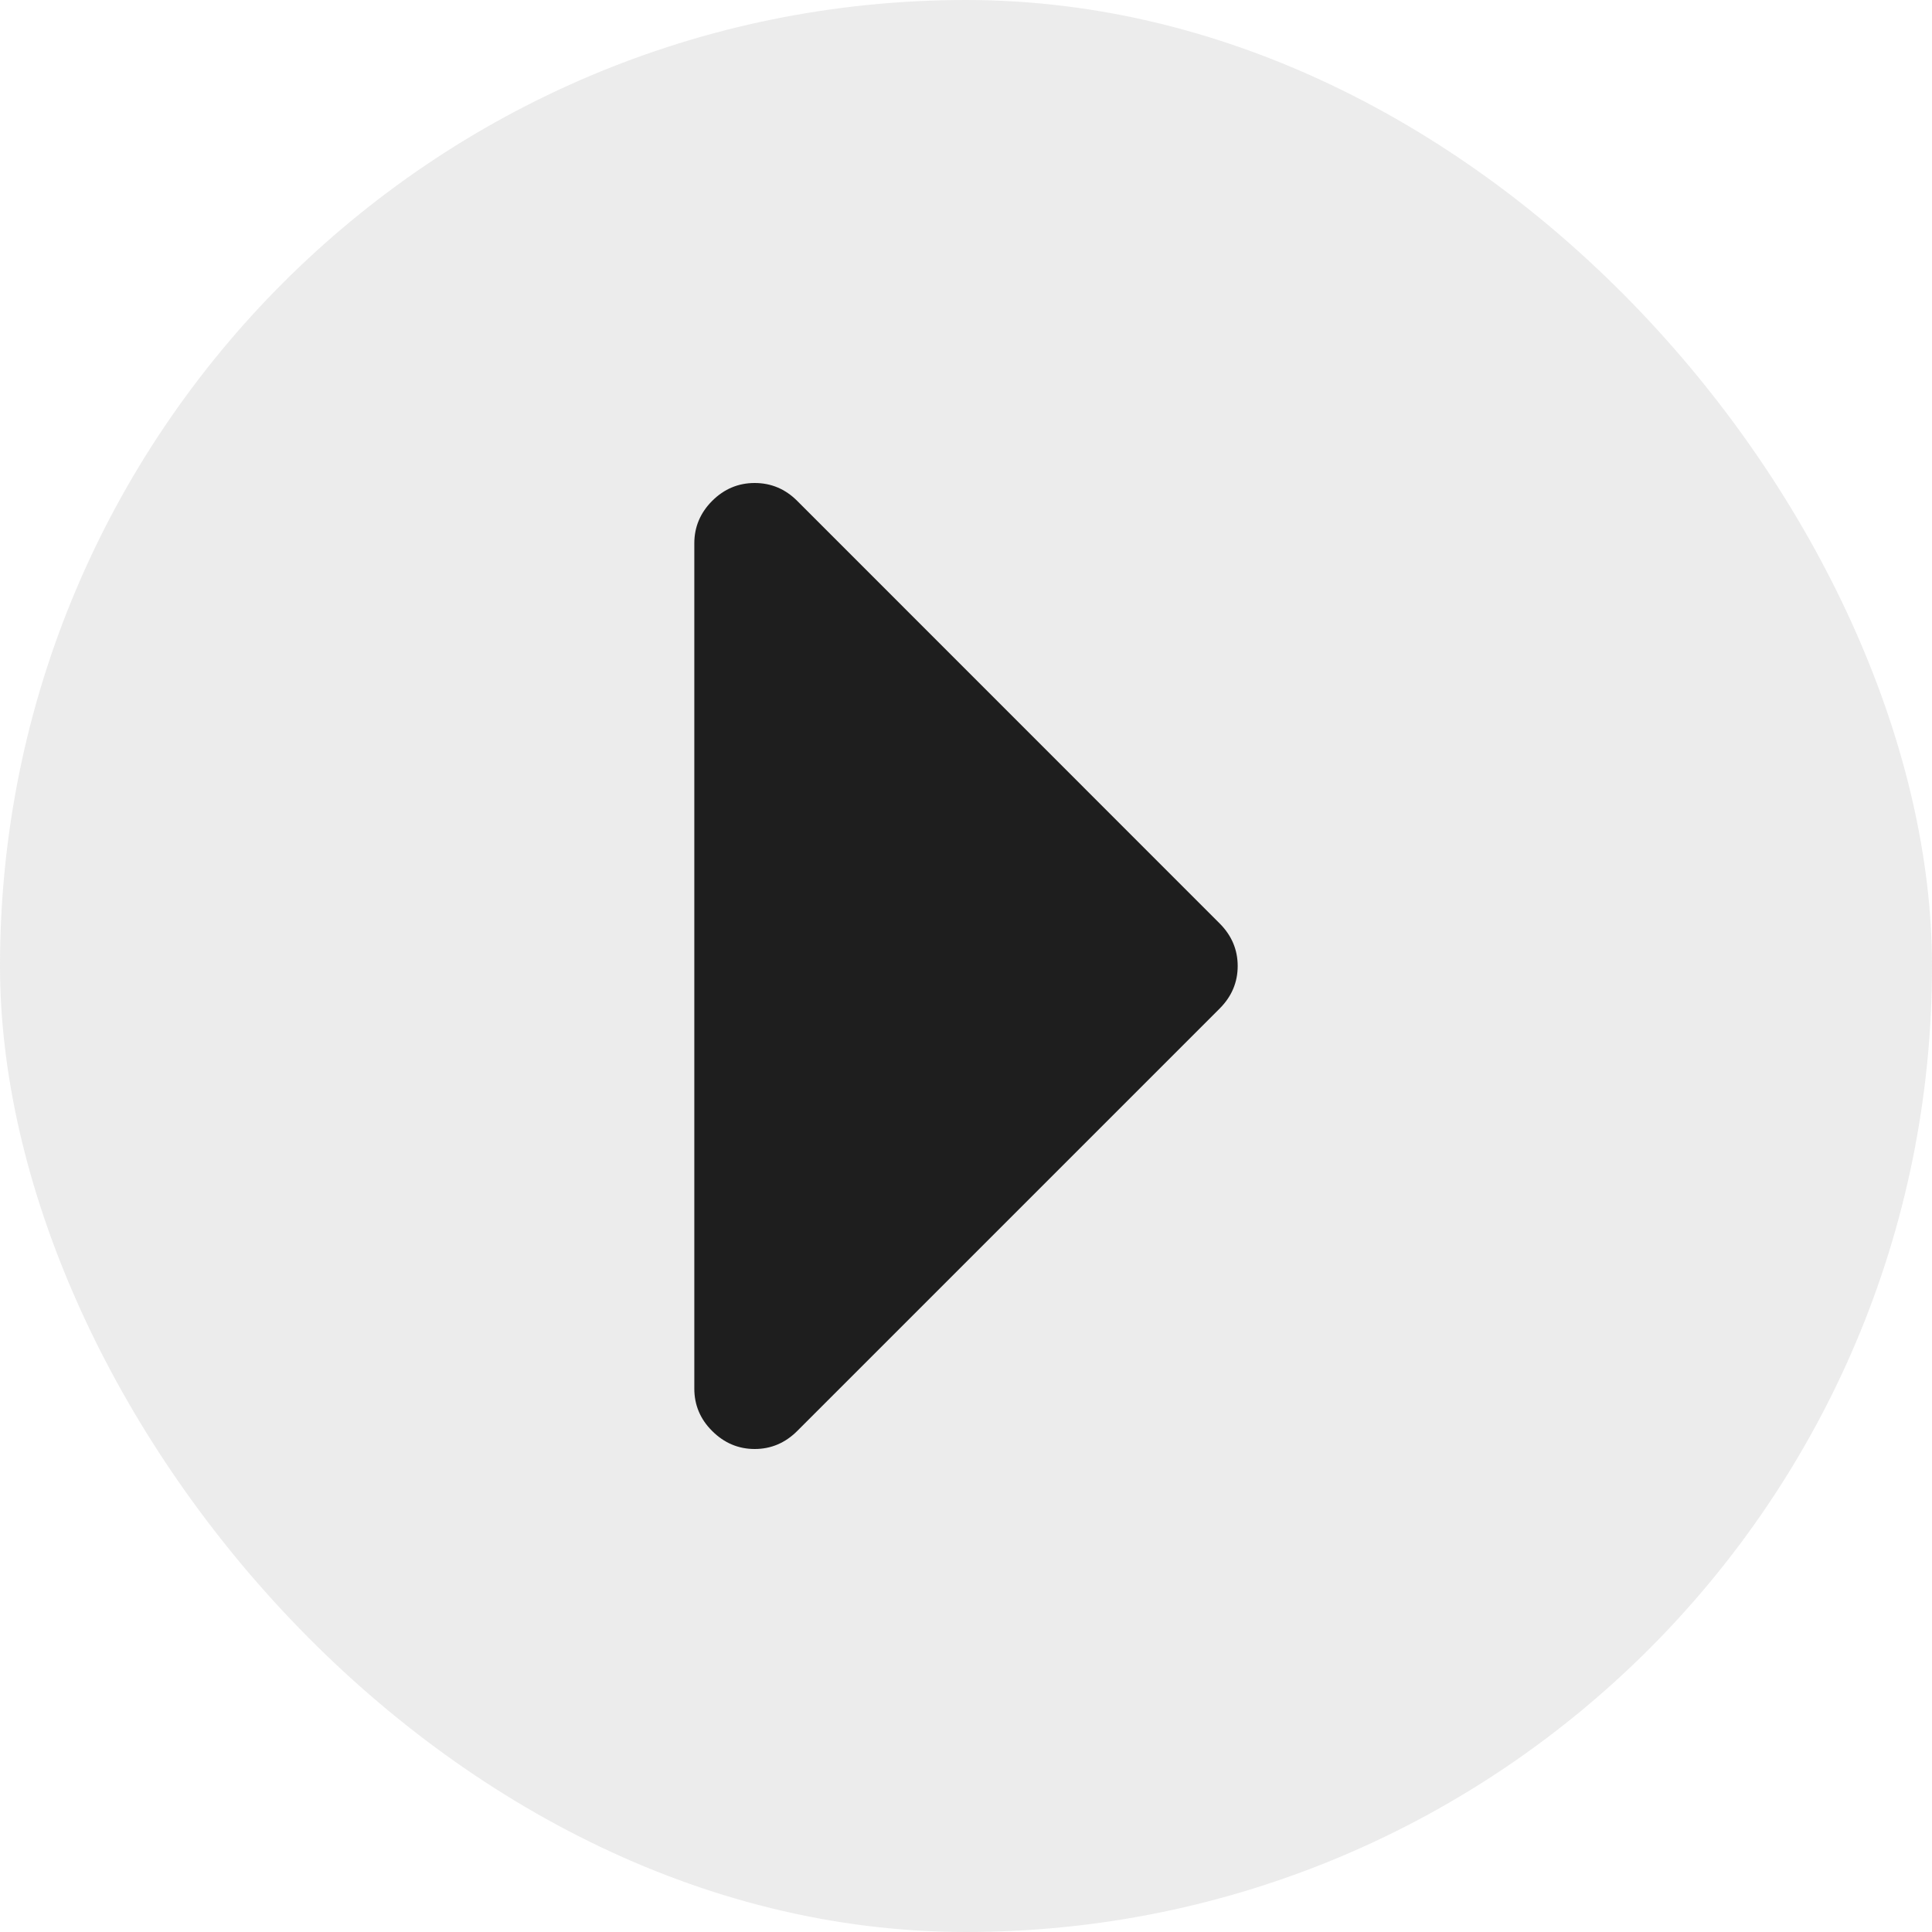 <?xml version="1.0" encoding="UTF-8"?>
<svg width="16px" height="16px" viewBox="0 0 16 16" version="1.1" xmlns="http://www.w3.org/2000/svg" xmlns:xlink="http://www.w3.org/1999/xlink">
    <title>Group Copyhover</title>
    <g id="Dataset-level-ver-4.2.0" stroke="none" stroke-width="1" fill="none" fill-rule="evenodd">
        <g id="ICSV_04" transform="translate(-1380, -195)">
            <g id="tab-bar" transform="translate(346, 188)">
                <g id="Group-Copy" transform="translate(1034, 7)">
                    <rect id="Rectangle" fill-opacity="0.2" fill="#A0A0A0" x="0" y="0" width="16" height="16" rx="8"></rect>
                    <g id="Core/Icons/Workspace/Add" transform="translate(4, 4)" fill="#1E1E1E">
                        <path d="M7.851,1.898 C7.753,1.799 7.635,1.75 7.5,1.75 L0.5,1.75 C0.365,1.75 0.247,1.799 0.148,1.898 C0.049,1.997 -3.292012e-16,2.115 -3.292012e-16,2.25 C-3.292012e-16,2.385 0.049,2.503 0.148,2.602 L3.648,6.101 C3.747,6.2 3.865,6.25 4,6.25 C4.135,6.25 4.253,6.2 4.352,6.101 L7.851,2.602 C7.95,2.503 8,2.385 8,2.25 C8,2.115 7.95,1.997 7.851,1.898 L7.851,1.898 Z" id="Shape-Copy-2" transform="translate(4, 4) scale(-1, 1) rotate(90) translate(-4, -4) "></path>
                    </g>
                </g>
            </g>
        </g>
    </g>
</svg>